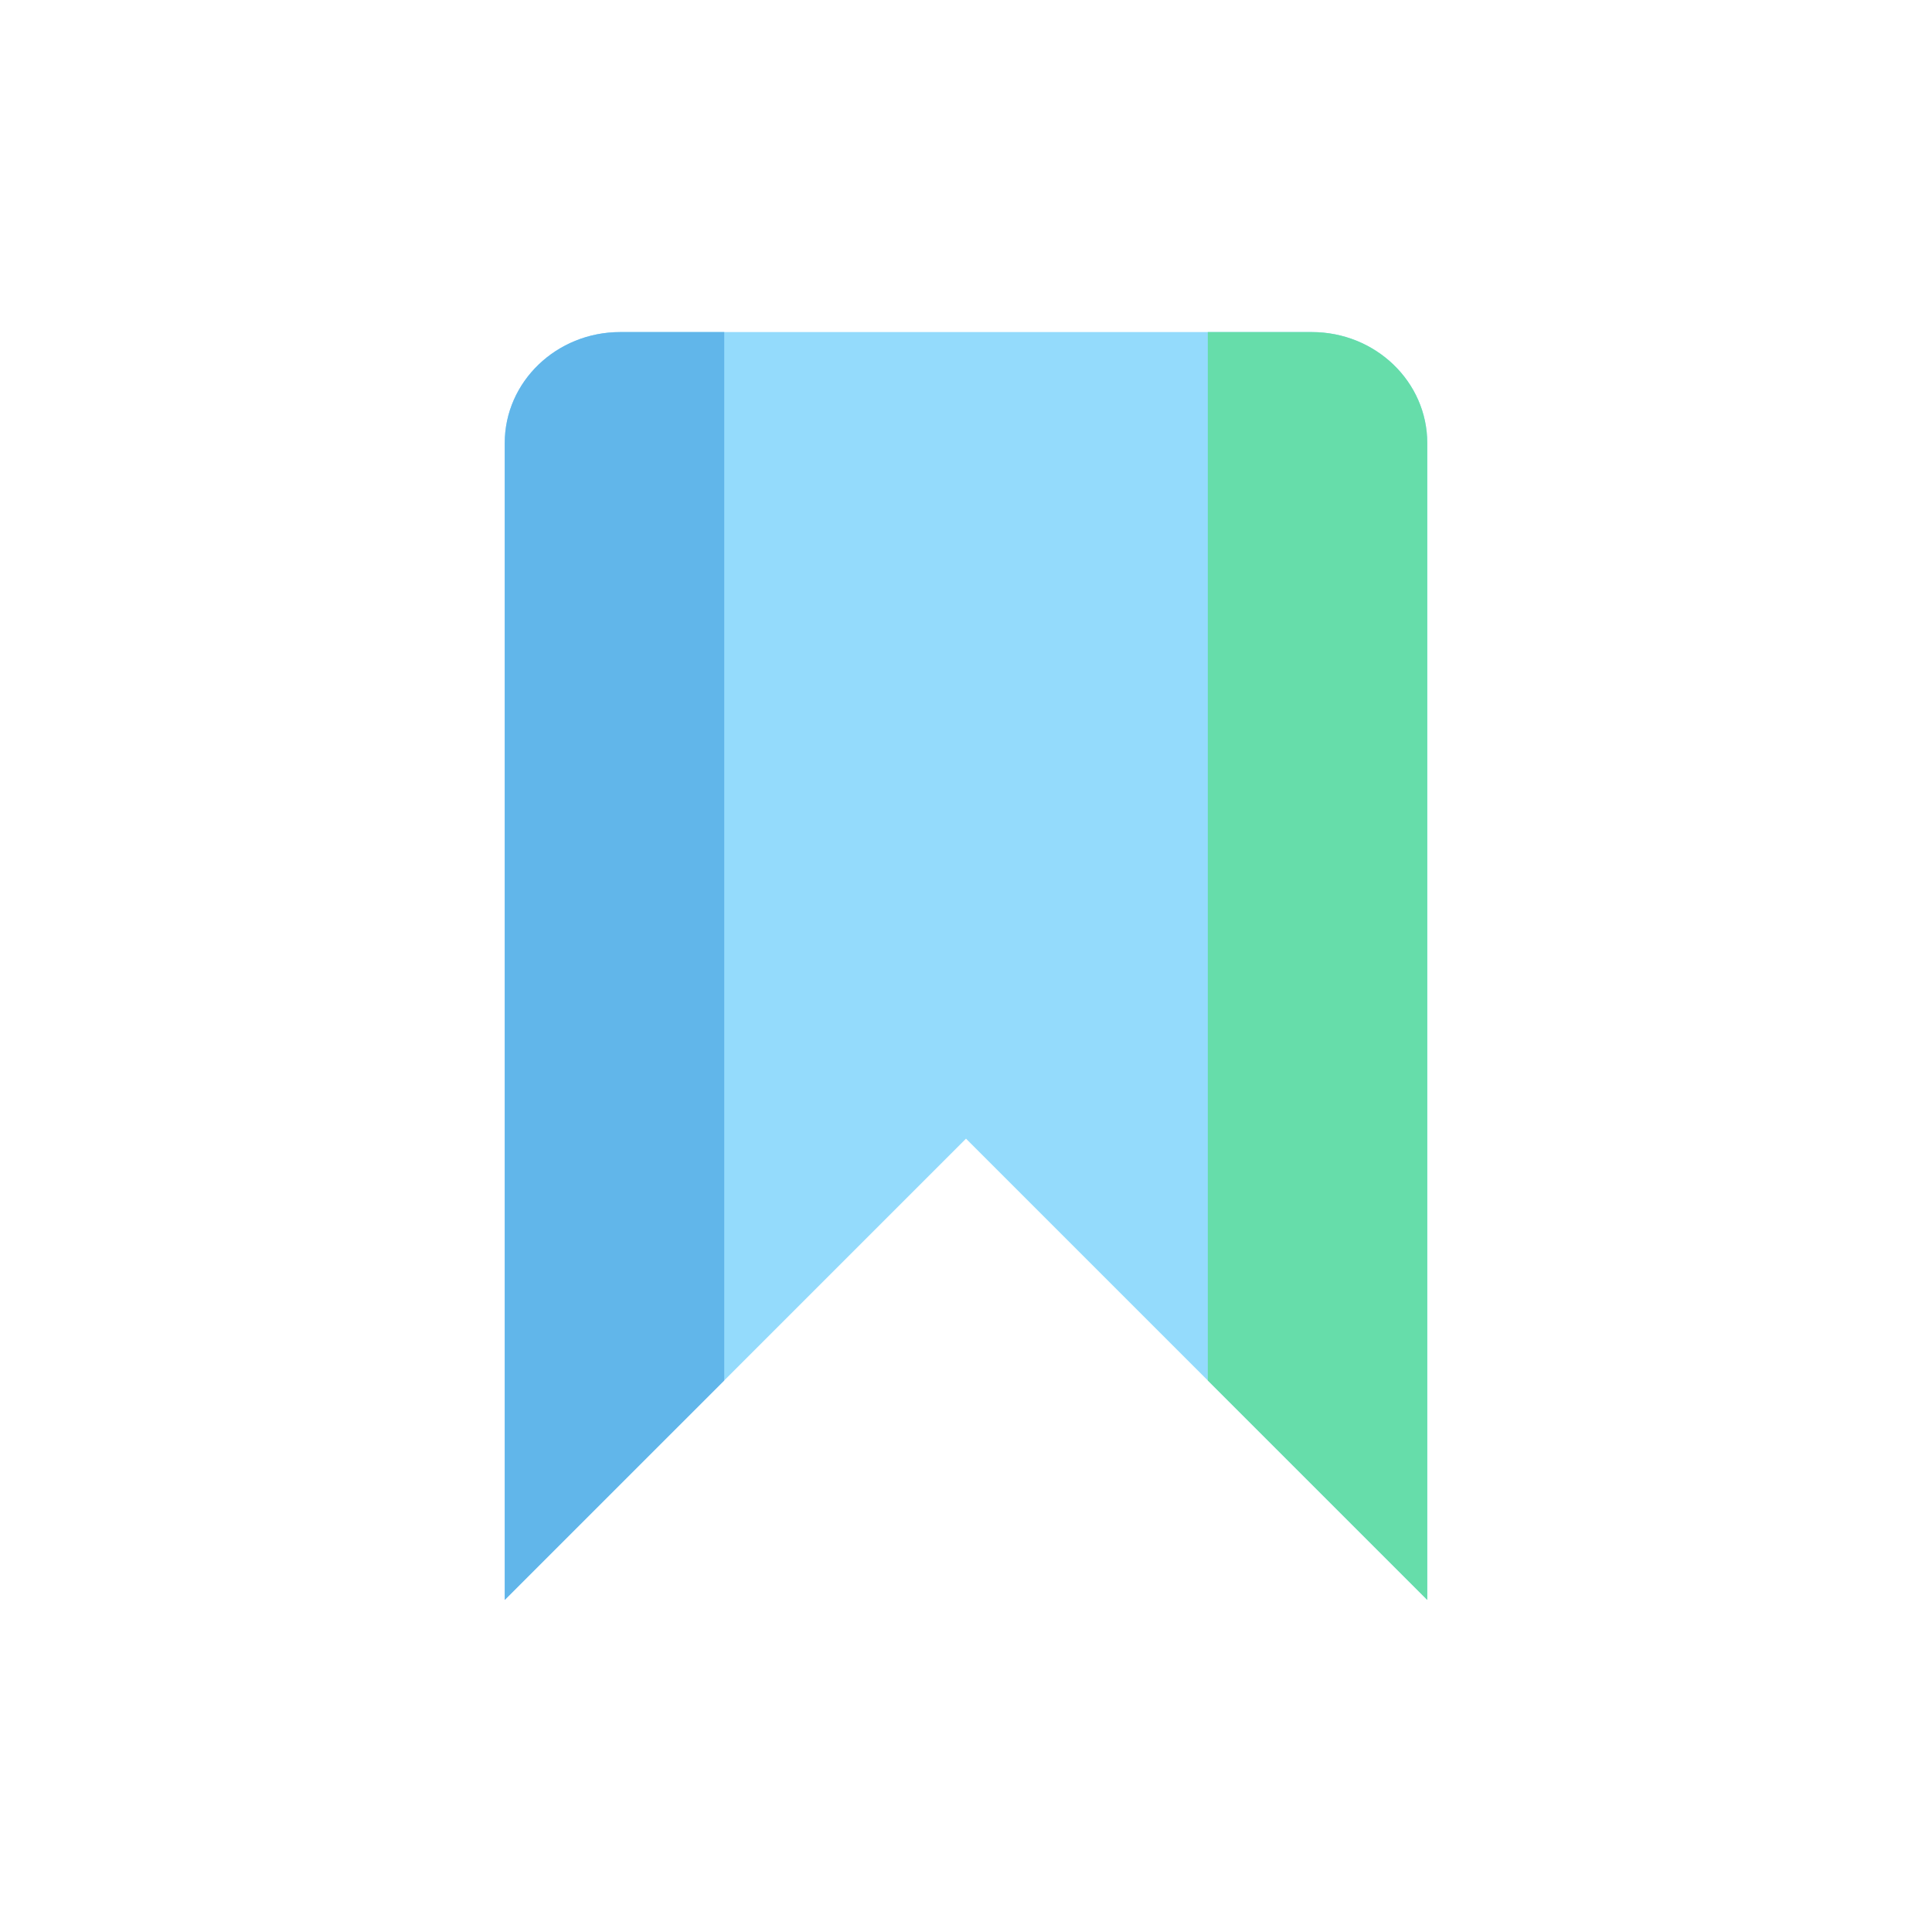 <svg preserveAspectRatio="xMinYMid" viewBox="0 0 64 64" xmlns="http://www.w3.org/2000/svg" fill-rule="evenodd" clip-rule="evenodd" stroke-linejoin="round" stroke-miterlimit="1.414"><path d="M16.72 53V14.677c0-2.03 1.713-3.677 3.826-3.677h22.908c2.113 0 3.826 1.647 3.826 3.678V53L32 37.72 16.72 53z" fill="#94dbfc"/><path d="M40.01 45.73V11h3.444c2.113 0 3.826 1.647 3.826 3.678V53l-7.27-7.27z" fill="#6da"/><path d="M20.546 11h3.445v34.73L16.72 53V14.678c0-2.03 1.712-3.678 3.825-3.678z" fill="#61b6ea"/></svg>